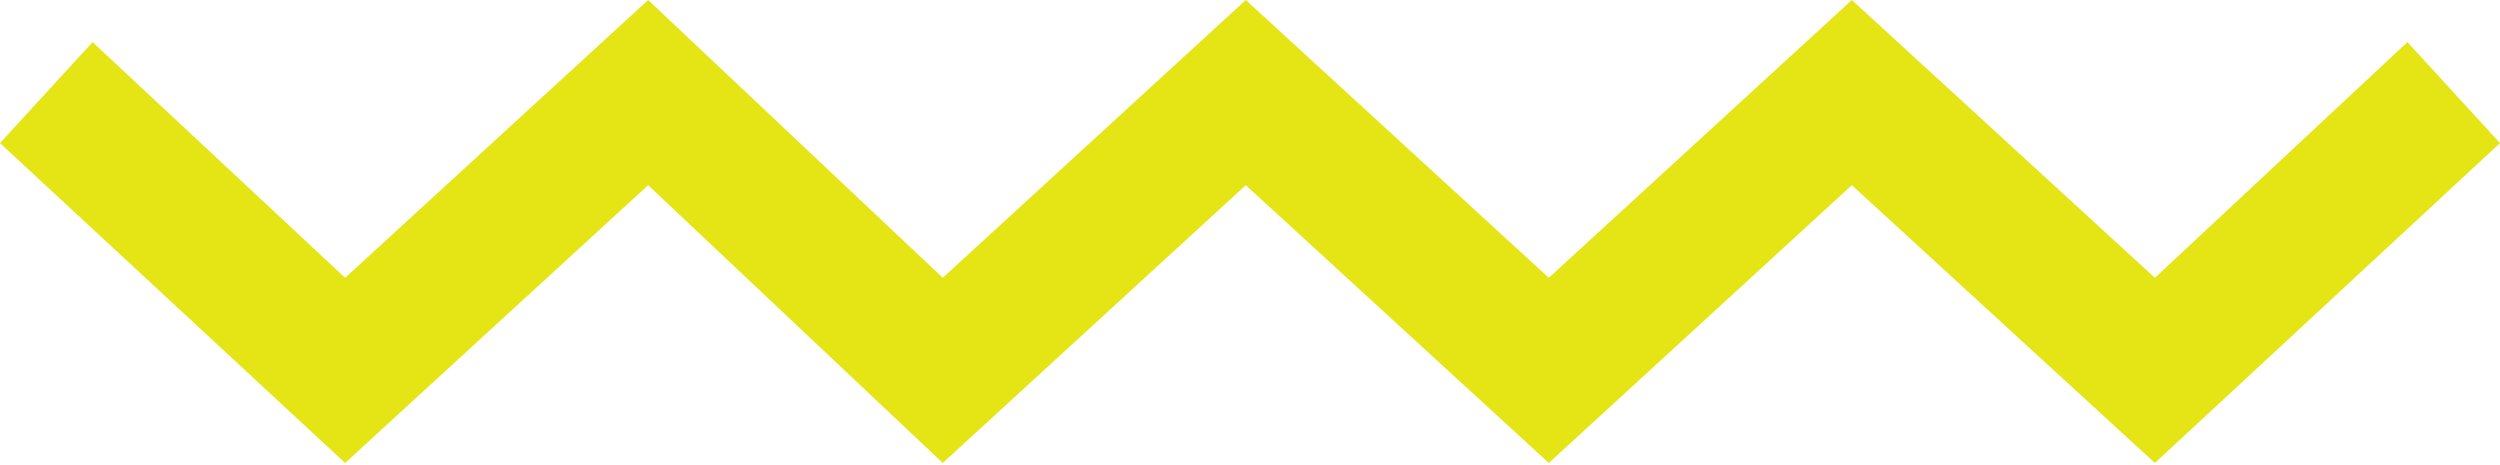 <svg width="500" height="93" viewBox="0 0 500 93" fill="none" xmlns="http://www.w3.org/2000/svg">
<g clip-path="url(#clip0)">
<path d="M69.024 92.593L-1.251e-06 28.619L18.518 8.418L69.024 55.556L129.63 1.43282e-05L188.552 55.556L249.158 1.95529e-05L309.764 55.556L370.37 2.48513e-05L430.976 55.556L481.481 8.418L500 28.62L430.976 92.593L370.37 37.037L309.764 92.593L249.158 37.037L188.552 92.593L129.63 37.037L69.024 92.593Z" fill="#E5E515"/>
</g>
<defs>
<clipPath id="clip0">
<rect width="92.593" height="500" fill="white" transform="translate(500) rotate(90)"/>
</clipPath>
</defs>
</svg>
